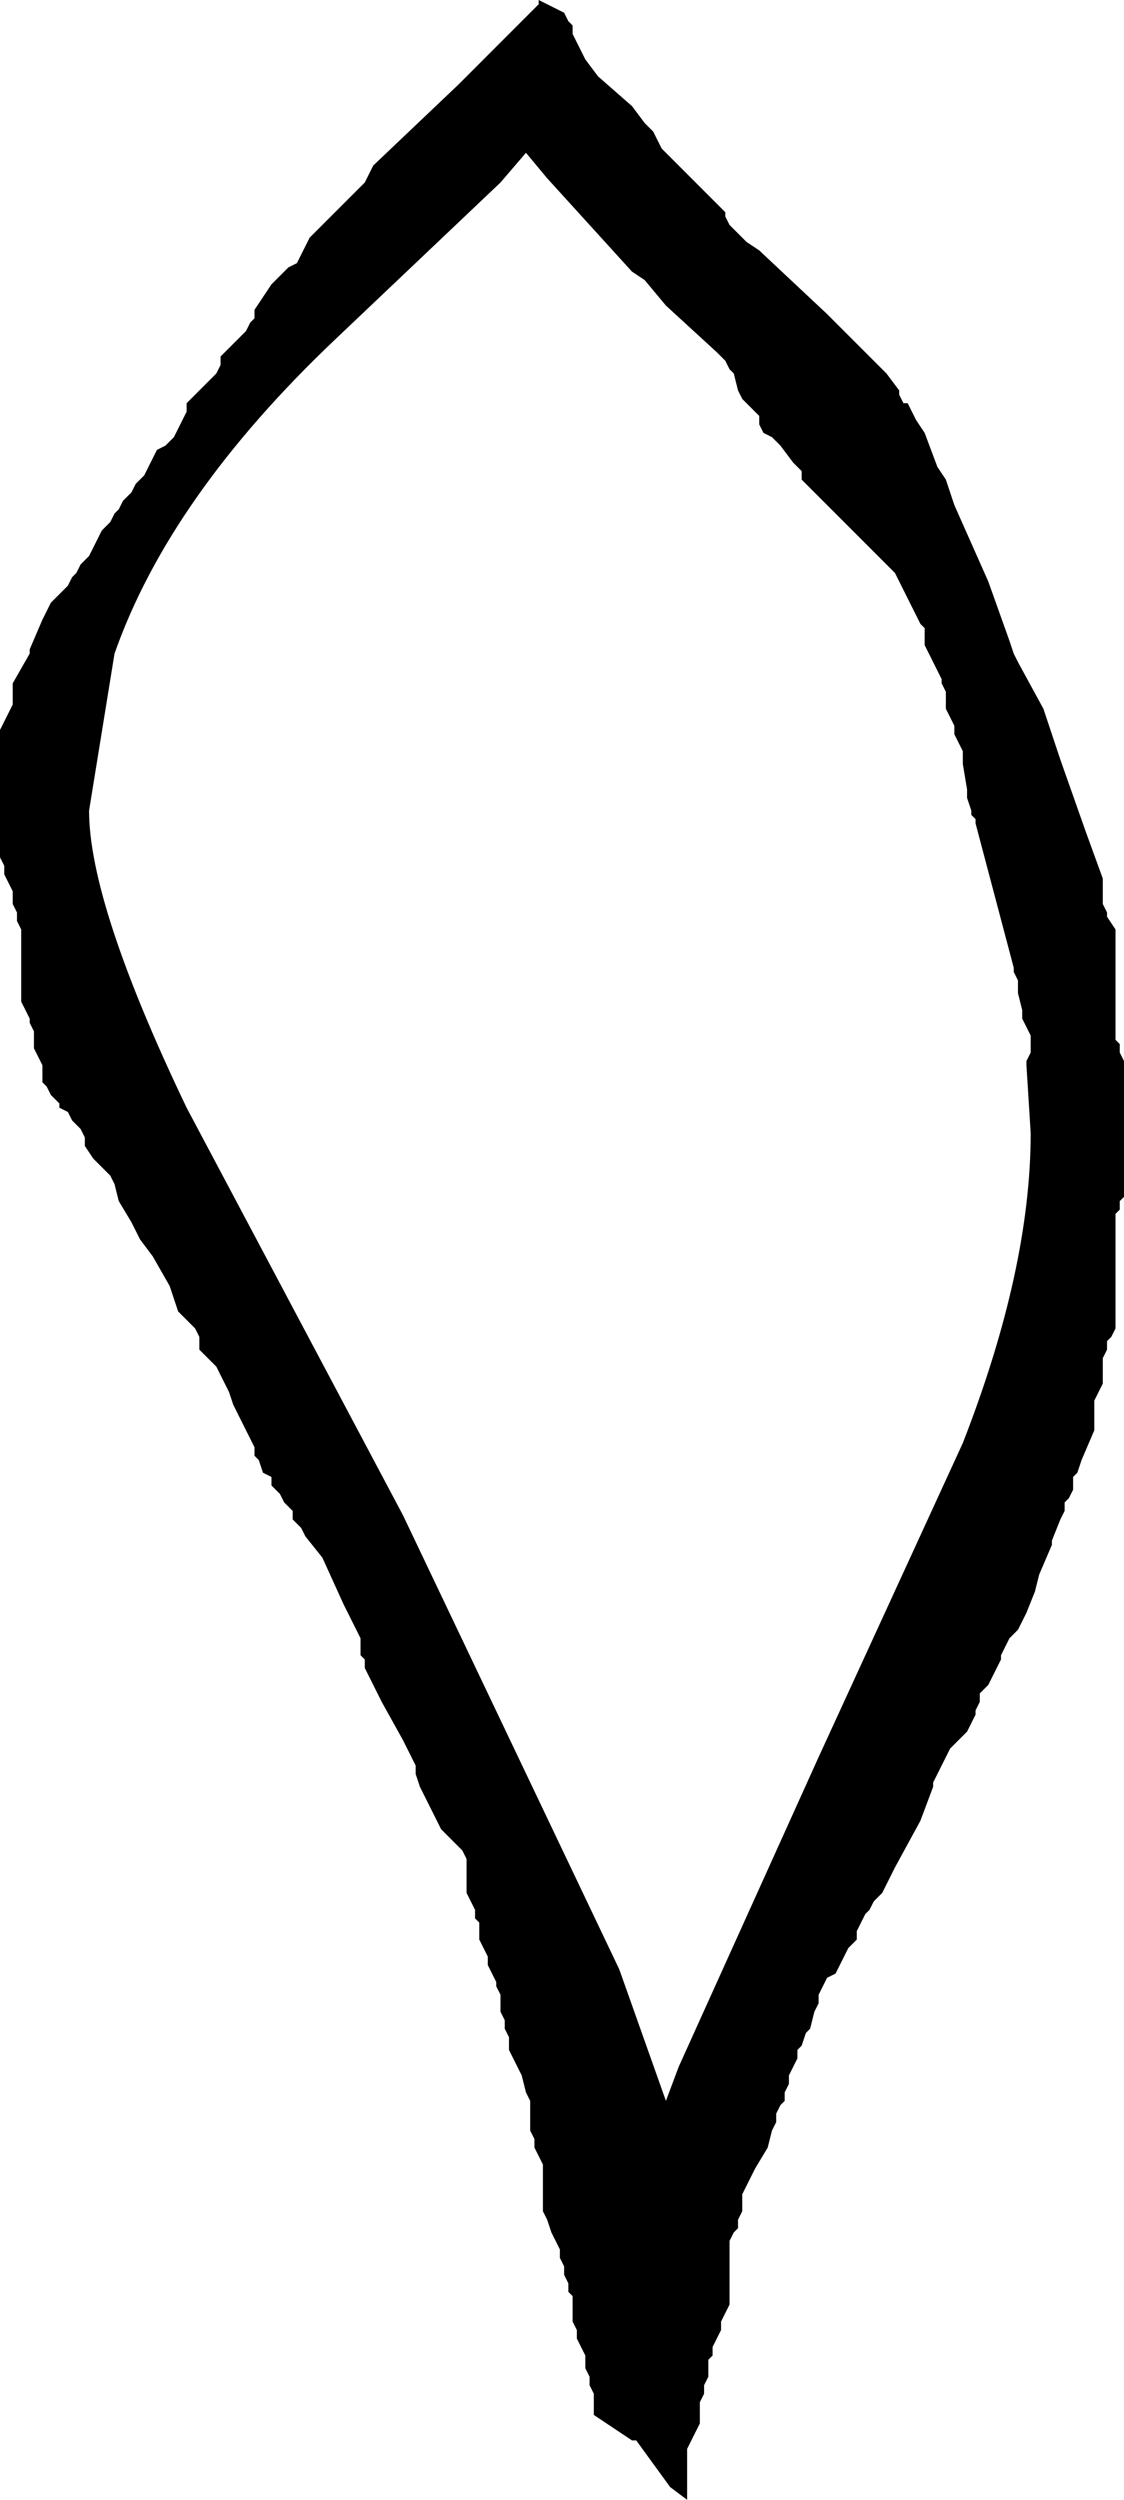 <?xml version="1.0" encoding="UTF-8" standalone="no"?>
<svg xmlns:ffdec="https://www.free-decompiler.com/flash" xmlns:xlink="http://www.w3.org/1999/xlink" ffdec:objectType="shape" height="29.45px" width="13.25px" xmlns="http://www.w3.org/2000/svg">
  <g transform="matrix(1.0, 0.0, 0.0, 1.0, 6.8, 26.4)">
    <path d="M0.8 -24.95 L0.9 -24.85 0.95 -24.75 1.0 -24.65 1.15 -24.5 1.55 -24.1 1.75 -23.9 1.75 -23.85 1.8 -23.75 1.9 -23.65 2.0 -23.55 2.15 -23.45 2.95 -22.7 3.65 -22.0 3.8 -21.8 3.8 -21.75 3.85 -21.65 3.9 -21.65 4.0 -21.45 4.1 -21.3 4.25 -20.9 4.35 -20.75 4.45 -20.45 4.85 -19.55 5.1 -18.85 5.15 -18.7 5.2 -18.6 5.5 -18.05 5.6 -17.75 5.7 -17.45 6.0 -16.6 6.2 -16.05 6.2 -15.95 6.2 -15.85 6.2 -15.75 6.25 -15.65 6.25 -15.6 6.35 -15.45 6.35 -15.3 6.35 -14.65 6.35 -14.25 6.35 -14.15 6.4 -14.1 6.4 -14.0 6.45 -13.9 6.45 -13.4 6.45 -12.4 6.45 -12.3 6.4 -12.25 6.4 -12.15 6.35 -12.1 6.35 -12.0 6.35 -11.5 6.35 -11.05 6.35 -10.75 6.3 -10.65 6.25 -10.6 6.25 -10.5 6.2 -10.4 6.2 -10.3 6.2 -10.2 6.2 -10.1 6.15 -10.0 6.1 -9.9 6.1 -9.75 6.1 -9.55 5.95 -9.2 5.9 -9.05 5.85 -9.0 5.85 -8.9 5.85 -8.85 5.8 -8.75 5.75 -8.7 5.75 -8.6 5.7 -8.5 5.6 -8.25 5.6 -8.2 5.45 -7.85 5.4 -7.65 5.3 -7.4 5.2 -7.2 5.1 -7.1 5.05 -7.0 5.0 -6.9 5.0 -6.85 4.95 -6.75 4.9 -6.65 4.85 -6.55 4.75 -6.45 4.75 -6.35 4.7 -6.25 4.7 -6.2 4.65 -6.1 4.6 -6.0 4.5 -5.9 4.4 -5.8 4.35 -5.7 4.3 -5.6 4.25 -5.5 4.2 -5.4 4.2 -5.35 4.05 -4.95 3.75 -4.4 3.6 -4.1 3.5 -4.0 3.45 -3.9 3.4 -3.85 3.35 -3.75 3.3 -3.65 3.3 -3.55 3.2 -3.45 3.15 -3.35 3.1 -3.25 3.05 -3.15 2.95 -3.1 2.9 -3.0 2.85 -2.9 2.85 -2.8 2.8 -2.7 2.75 -2.5 2.7 -2.45 2.65 -2.3 2.6 -2.25 2.6 -2.15 2.55 -2.05 2.5 -1.95 2.5 -1.85 2.45 -1.75 2.45 -1.65 2.4 -1.6 2.35 -1.5 2.35 -1.4 2.3 -1.3 2.25 -1.1 2.1 -0.85 2.0 -0.65 1.95 -0.55 1.95 -0.45 1.95 -0.35 1.9 -0.25 1.9 -0.15 1.85 -0.1 1.8 0.0 1.8 0.3 1.8 0.6 1.8 0.75 1.75 0.85 1.7 0.95 1.7 1.05 1.65 1.15 1.6 1.25 1.6 1.35 1.55 1.4 1.55 1.5 1.55 1.6 1.5 1.7 1.5 1.8 1.45 1.9 1.45 2.0 1.45 2.1 1.45 2.15 1.4 2.25 1.35 2.35 1.3 2.45 1.3 2.9 1.3 3.05 1.1 2.9 0.7 2.35 0.65 2.35 0.2 2.05 0.2 2.0 0.2 1.9 0.2 1.8 0.15 1.7 0.15 1.6 0.1 1.5 0.1 1.4 0.1 1.35 0.05 1.25 0.0 1.15 0.0 1.05 -0.05 0.95 -0.05 0.85 -0.05 0.75 -0.05 0.65 -0.1 0.6 -0.1 0.5 -0.15 0.4 -0.15 0.3 -0.2 0.2 -0.2 0.1 -0.3 -0.1 -0.35 -0.25 -0.4 -0.35 -0.4 -0.45 -0.4 -0.55 -0.4 -0.65 -0.4 -0.75 -0.4 -0.85 -0.4 -0.9 -0.45 -1.0 -0.5 -1.1 -0.5 -1.2 -0.55 -1.3 -0.55 -1.4 -0.55 -1.5 -0.55 -1.6 -0.55 -1.65 -0.6 -1.75 -0.65 -1.95 -0.7 -2.05 -0.75 -2.15 -0.8 -2.25 -0.8 -2.3 -0.8 -2.4 -0.85 -2.5 -0.85 -2.6 -0.9 -2.7 -0.9 -2.8 -0.9 -2.9 -0.95 -3.0 -0.95 -3.05 -1.0 -3.15 -1.05 -3.25 -1.05 -3.35 -1.1 -3.45 -1.15 -3.55 -1.15 -3.65 -1.15 -3.75 -1.2 -3.8 -1.2 -3.9 -1.25 -4.0 -1.3 -4.1 -1.3 -4.2 -1.3 -4.3 -1.3 -4.4 -1.3 -4.5 -1.35 -4.6 -1.4 -4.65 -1.5 -4.75 -1.6 -4.85 -1.65 -4.95 -1.7 -5.05 -1.85 -5.35 -1.9 -5.5 -1.9 -5.6 -2.05 -5.9 -2.3 -6.35 -2.45 -6.65 -2.5 -6.75 -2.5 -6.85 -2.55 -6.9 -2.55 -7.0 -2.55 -7.1 -2.6 -7.2 -2.75 -7.5 -3.0 -8.05 -3.2 -8.3 -3.25 -8.4 -3.35 -8.5 -3.35 -8.6 -3.45 -8.7 -3.5 -8.8 -3.6 -8.9 -3.6 -9.0 -3.7 -9.05 -3.75 -9.2 -3.8 -9.25 -3.8 -9.35 -3.85 -9.45 -3.95 -9.65 -4.0 -9.75 -4.05 -9.85 -4.1 -10.0 -4.15 -10.1 -4.2 -10.2 -4.25 -10.3 -4.35 -10.4 -4.45 -10.5 -4.45 -10.65 -4.5 -10.75 -4.6 -10.85 -4.7 -10.95 -4.8 -11.25 -5.0 -11.6 -5.15 -11.8 -5.25 -12.0 -5.4 -12.25 -5.45 -12.45 -5.5 -12.55 -5.6 -12.65 -5.7 -12.75 -5.8 -12.9 -5.8 -13.0 -5.85 -13.1 -5.95 -13.2 -6.0 -13.3 -6.1 -13.35 -6.1 -13.4 -6.2 -13.5 -6.25 -13.6 -6.3 -13.65 -6.3 -13.85 -6.35 -13.95 -6.4 -14.05 -6.4 -14.15 -6.4 -14.25 -6.45 -14.35 -6.45 -14.4 -6.5 -14.5 -6.55 -14.6 -6.55 -14.7 -6.55 -14.8 -6.55 -15.15 -6.55 -15.45 -6.6 -15.55 -6.6 -15.65 -6.65 -15.75 -6.65 -15.8 -6.65 -15.9 -6.7 -16.0 -6.75 -16.1 -6.75 -16.2 -6.8 -16.3 -6.8 -16.75 -6.8 -17.4 -6.8 -17.8 -6.75 -17.9 -6.7 -18.0 -6.65 -18.1 -6.65 -18.15 -6.65 -18.25 -6.65 -18.35 -6.45 -18.7 -6.45 -18.75 -6.3 -19.1 -6.2 -19.3 -6.1 -19.4 -6.0 -19.5 -5.95 -19.6 -5.9 -19.65 -5.85 -19.75 -5.75 -19.85 -5.7 -19.95 -5.65 -20.05 -5.6 -20.15 -5.5 -20.25 -5.45 -20.35 -5.4 -20.4 -5.35 -20.5 -5.25 -20.6 -5.2 -20.7 -5.1 -20.8 -5.05 -20.9 -5.0 -21.0 -4.95 -21.1 -4.85 -21.15 -4.75 -21.25 -4.7 -21.35 -4.6 -21.55 -4.6 -21.65 -4.5 -21.75 -4.45 -21.8 -4.35 -21.9 -4.25 -22.0 -4.2 -22.1 -4.2 -22.2 -4.1 -22.3 -4.0 -22.4 -3.9 -22.5 -3.85 -22.6 -3.8 -22.65 -3.8 -22.75 -3.6 -23.05 -3.4 -23.25 -3.3 -23.3 -3.25 -23.4 -3.2 -23.5 -3.15 -23.6 -3.05 -23.7 -2.65 -24.1 -2.5 -24.25 -2.45 -24.35 -2.4 -24.45 -1.4 -25.4 -0.45 -26.35 -0.45 -26.4 -0.25 -26.3 -0.15 -26.25 -0.1 -26.15 -0.05 -26.1 -0.05 -26.0 0.0 -25.9 0.05 -25.8 0.1 -25.7 0.25 -25.5 0.65 -25.15 0.8 -24.95 M0.8 -23.1 L0.65 -23.2 -0.35 -24.3 -0.6 -24.6 -0.9 -24.25 -2.85 -22.4 Q-4.8 -20.55 -5.45 -18.7 L-5.75 -16.85 Q-5.75 -15.75 -4.6 -13.35 L-2.05 -8.55 0.5 -3.2 1.05 -1.65 1.2 -2.05 2.85 -5.7 4.55 -9.4 Q5.35 -11.45 5.35 -13.05 L5.3 -13.85 5.3 -13.9 5.35 -14.0 5.35 -14.1 5.35 -14.2 5.3 -14.3 5.25 -14.4 5.25 -14.5 5.2 -14.7 5.2 -14.75 5.2 -14.85 5.15 -14.95 5.15 -15.0 4.7 -16.7 4.7 -16.75 4.65 -16.8 4.65 -16.85 4.6 -17.0 4.6 -17.1 4.55 -17.4 4.55 -17.55 4.5 -17.65 4.45 -17.75 4.45 -17.85 4.4 -17.95 4.35 -18.05 4.35 -18.15 4.35 -18.25 4.3 -18.35 4.3 -18.4 4.2 -18.6 4.15 -18.7 4.1 -18.8 4.1 -18.9 4.1 -19.0 4.05 -19.05 3.9 -19.35 3.8 -19.55 3.75 -19.65 3.1 -20.3 2.75 -20.65 2.65 -20.75 2.65 -20.85 2.55 -20.95 2.4 -21.15 2.3 -21.25 2.2 -21.3 2.15 -21.4 2.15 -21.5 2.05 -21.6 1.95 -21.7 1.9 -21.8 1.85 -22.0 1.8 -22.05 1.75 -22.15 1.65 -22.25 1.05 -22.8 0.8 -23.1" fill="#000000" fill-rule="evenodd" stroke="none"/>
  </g>
</svg>
